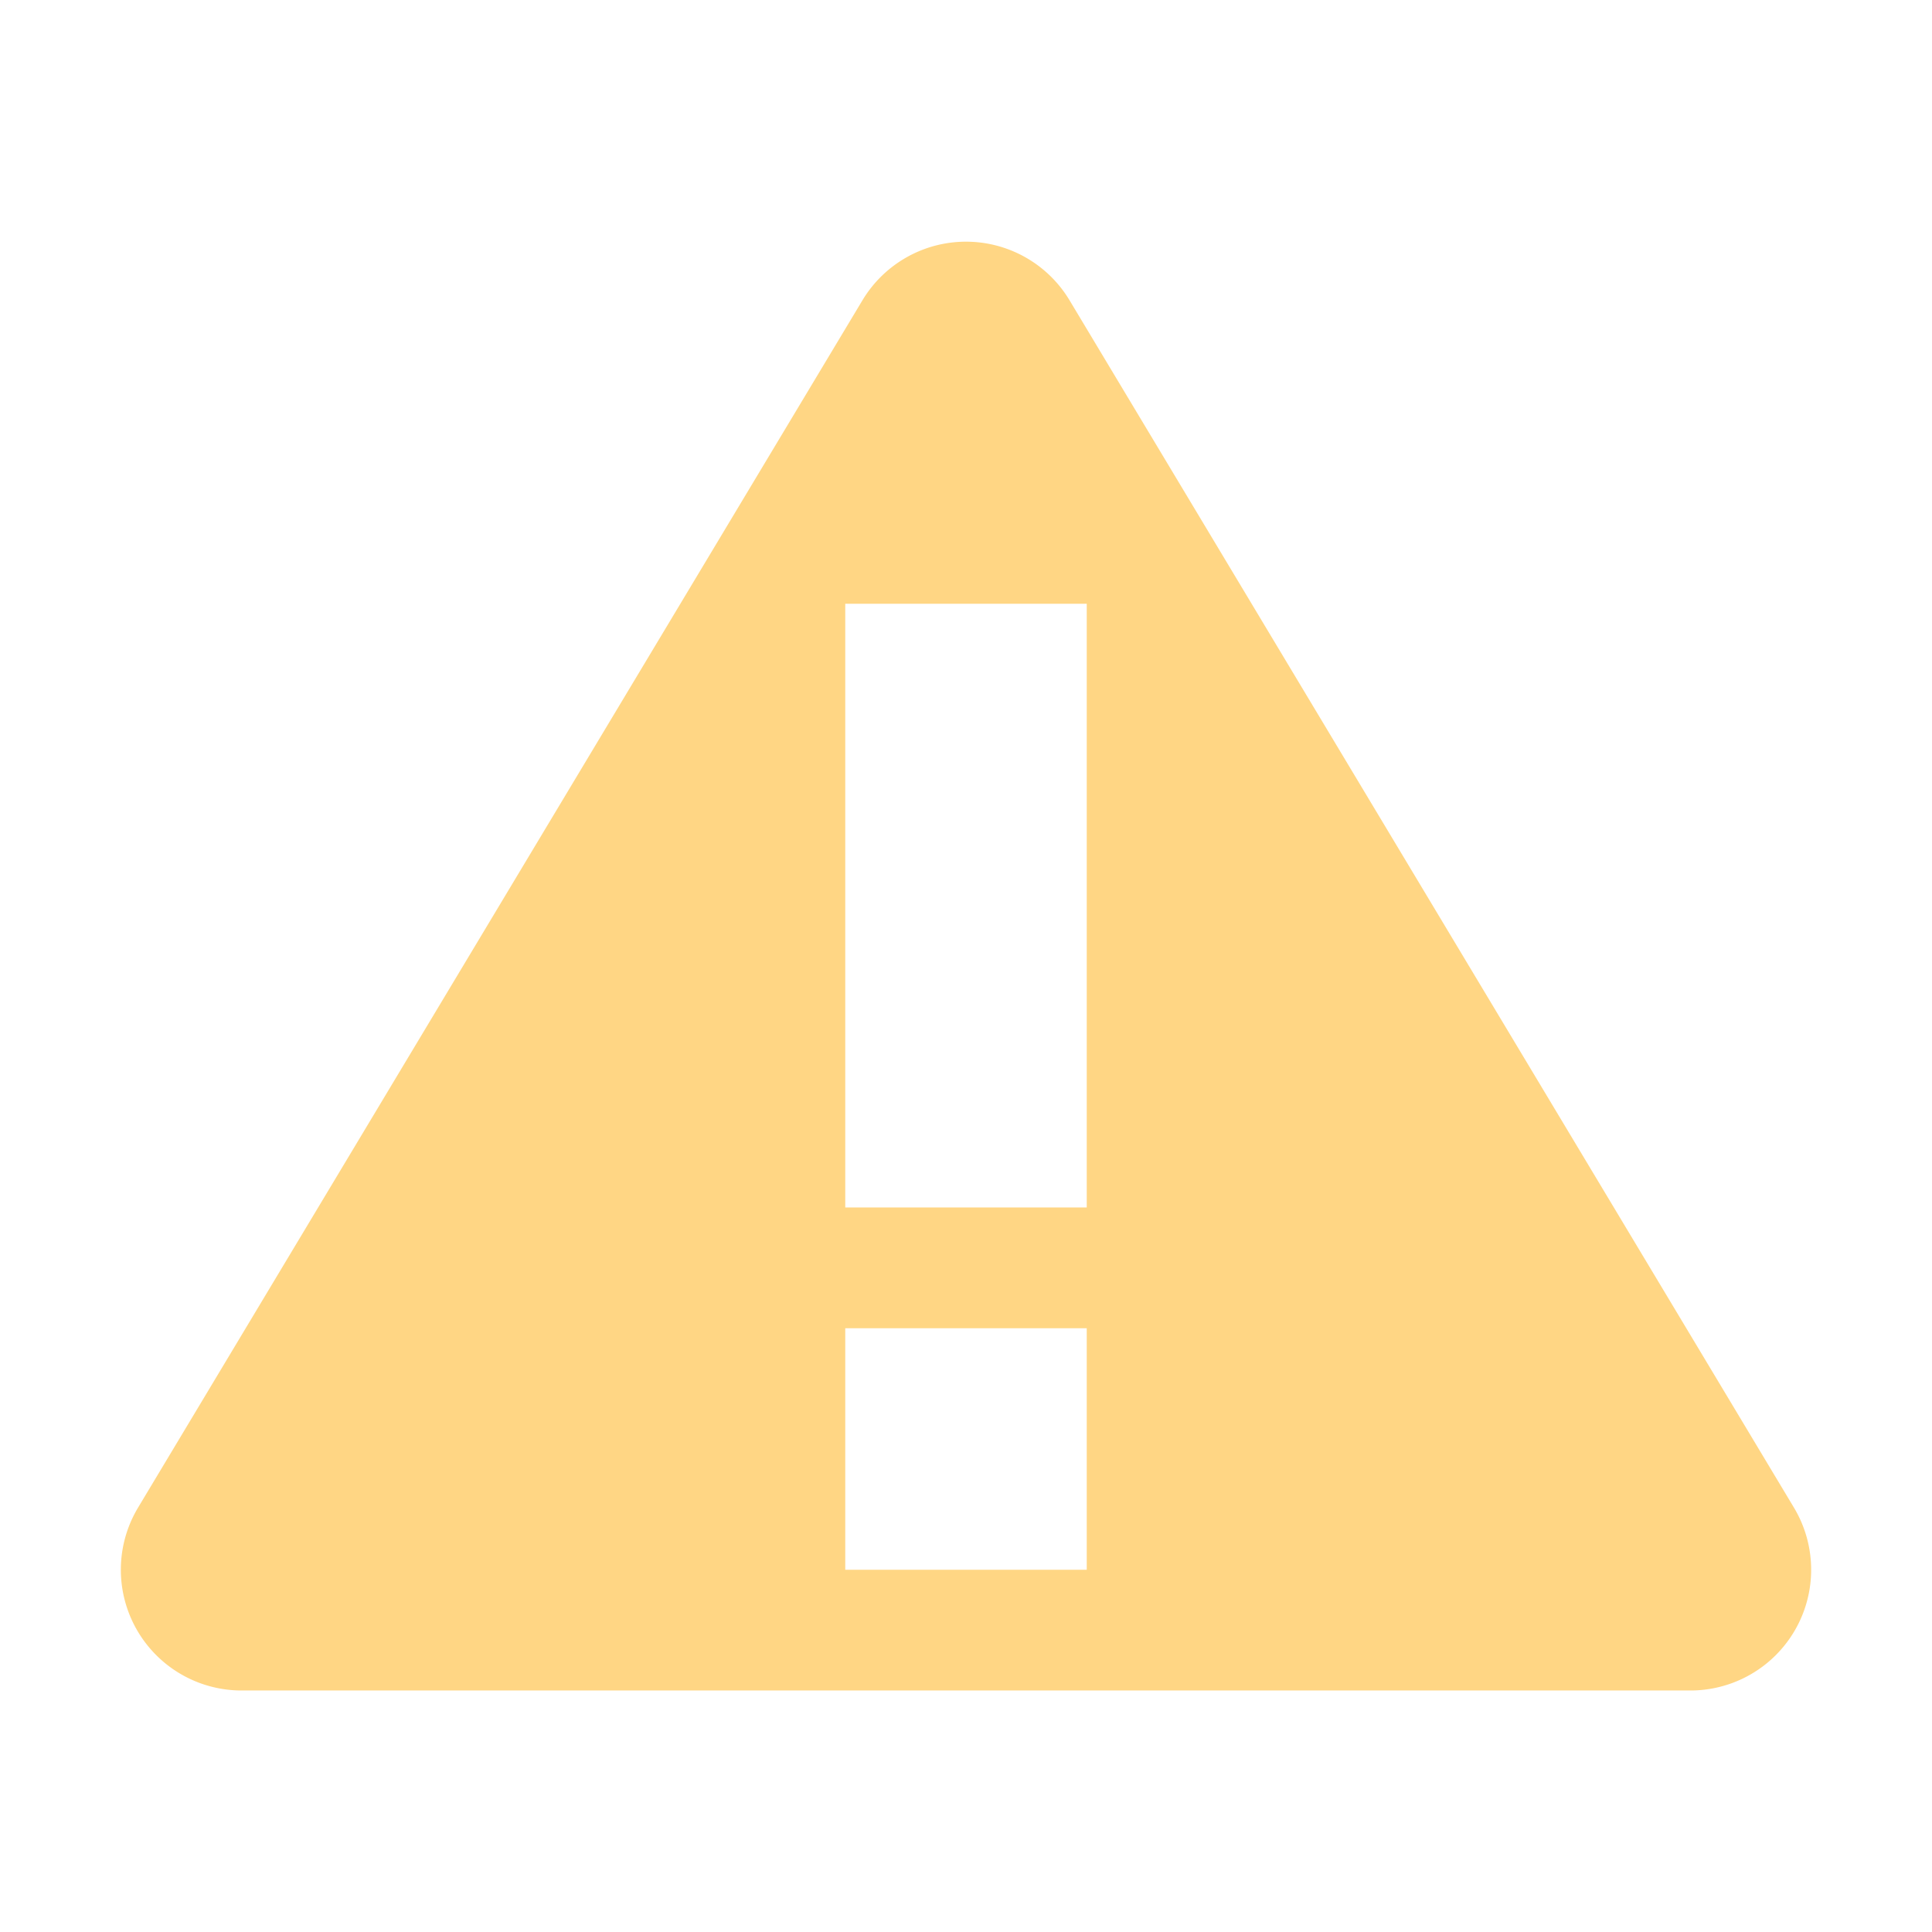 <svg xmlns="http://www.w3.org/2000/svg" xmlns:svg="http://www.w3.org/2000/svg" id="svg2" width="16" height="16" version="1.1" viewBox="0 0 16 16"><g id="layer1" transform="translate(0,-1036.362)"><g id="layer1-8" transform="translate(0,-1.6949463e-5)"><path style="color:#000;font-style:normal;font-variant:normal;font-weight:400;font-stretch:normal;font-size:medium;line-height:normal;font-family:sans-serif;text-indent:0;text-align:start;text-decoration:none;text-decoration-line:none;text-decoration-style:solid;text-decoration-color:#000;letter-spacing:normal;word-spacing:normal;text-transform:none;direction:ltr;block-progression:tb;writing-mode:lr-tb;baseline-shift:baseline;text-anchor:start;white-space:normal;clip-rule:nonzero;display:inline;overflow:visible;visibility:visible;opacity:1;isolation:auto;mix-blend-mode:normal;color-interpolation:sRGB;color-interpolation-filters:linearRGB;solid-color:#000;solid-opacity:1;fill:#ffd684;fill-opacity:1;fill-rule:evenodd;stroke:none;stroke-width:2;stroke-linecap:butt;stroke-linejoin:round;stroke-miterlimit:4;stroke-dasharray:none;stroke-dashoffset:0;stroke-opacity:1;color-rendering:auto;image-rendering:auto;shape-rendering:auto;text-rendering:auto;enable-background:accumulate" id="path4155" d="M 8.029 2.002 A 1 1 0 0 0 7.143 2.486 L 1.143 12.486 A 1 1 0 0 0 2 14 L 14 14 A 1 1 0 0 0 14.857 12.486 L 8.857 2.486 A 1 1 0 0 0 8.029 2.002 z M 7 5 L 9 5 L 9 10 L 7 10 L 7 5 z M 7 11 L 9 11 L 9 13 L 7 13 L 7 11 z" transform="translate(0,1036.362)"/></g></g></svg>